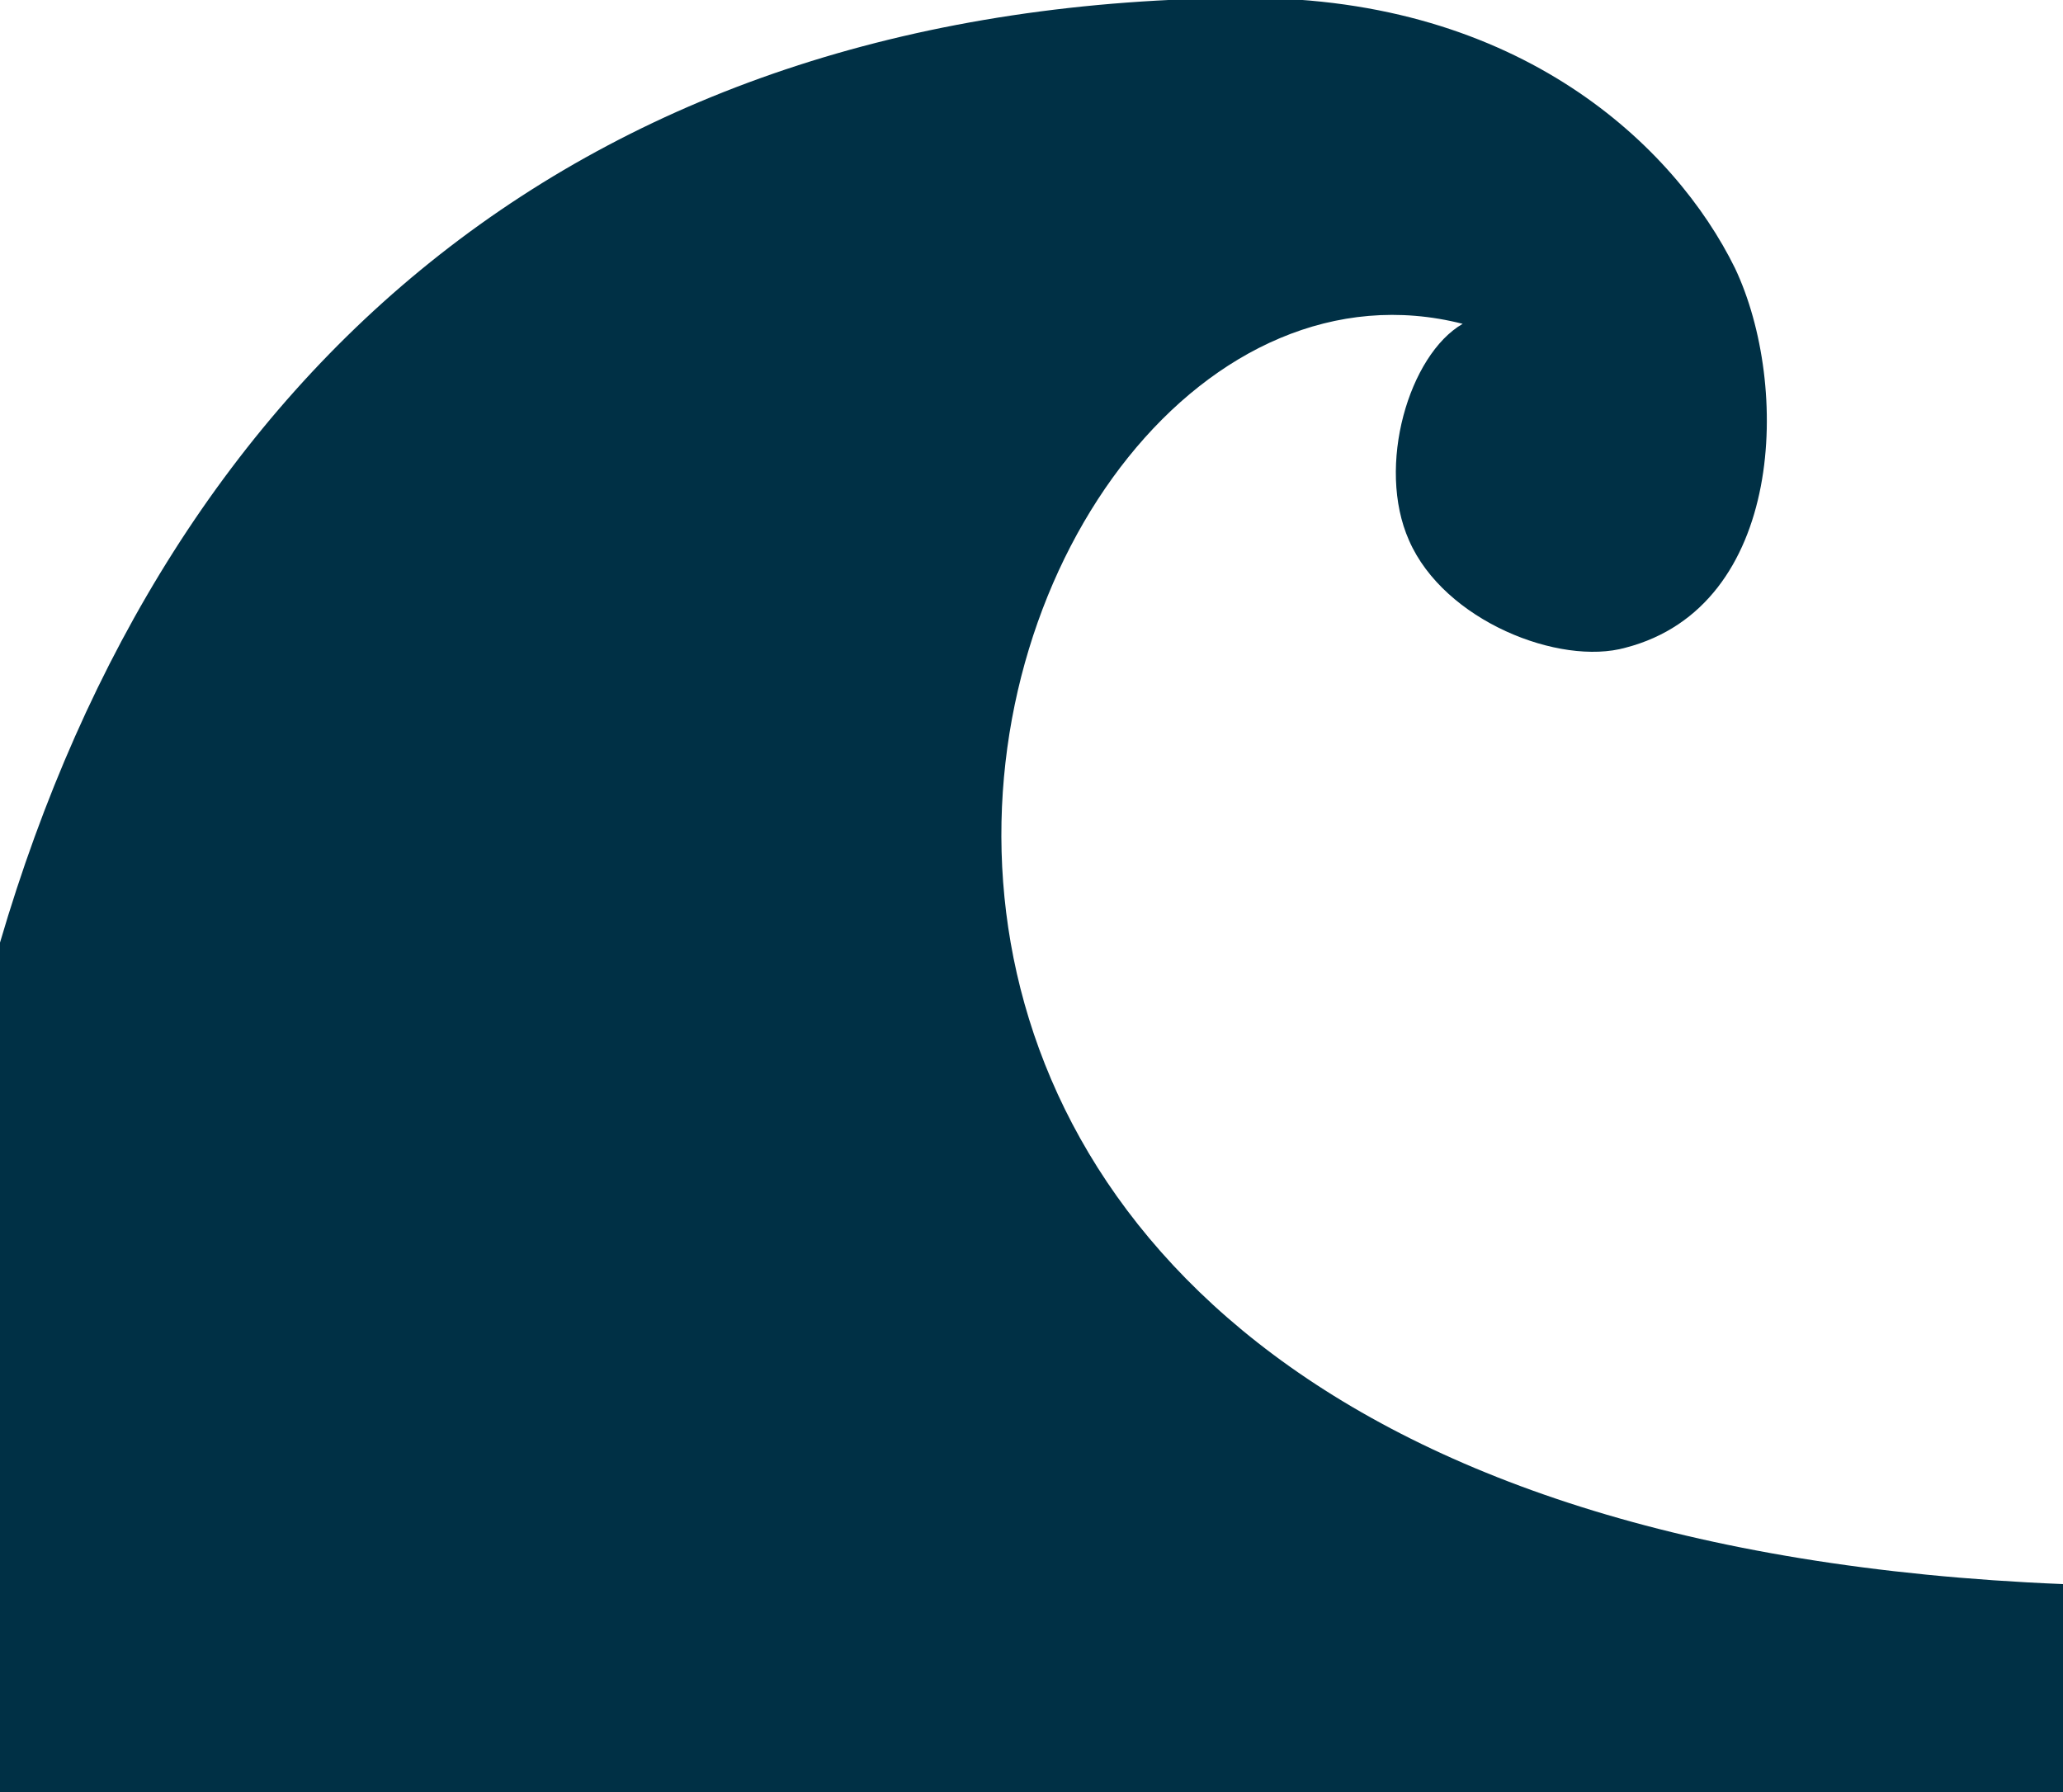 <?xml version="1.0" encoding="utf-8"?>
<!-- Generator: Adobe Illustrator 19.1.0, SVG Export Plug-In . SVG Version: 6.00 Build 0)  -->
<svg version="1.1" id="Layer_1" xmlns="http://www.w3.org/2000/svg" xmlns:xlink="http://www.w3.org/1999/xlink" x="0px" y="0px"
	 viewBox="-20 27.9 100 86.9" style="enable-background:new -20 27.9 100 86.9;" xml:space="preserve">
<style type="text/css">
	.st0{fill:#003045;}
</style>
<path class="st0" d="M80,104.7c-73.5-3-53.8-67.4-29.1-61.1c-2.6,1.5-4.2,6.9-2.6,10.5c1.7,3.9,7.3,6.1,10.5,5.2
	c7.7-2,8-12.7,5.3-18.4c-2.9-5.9-10.4-13.1-23.6-13.1C8.5,27.9-11.8,45.6-20,73.6v41.2H80V104.7z"/>
</svg>
